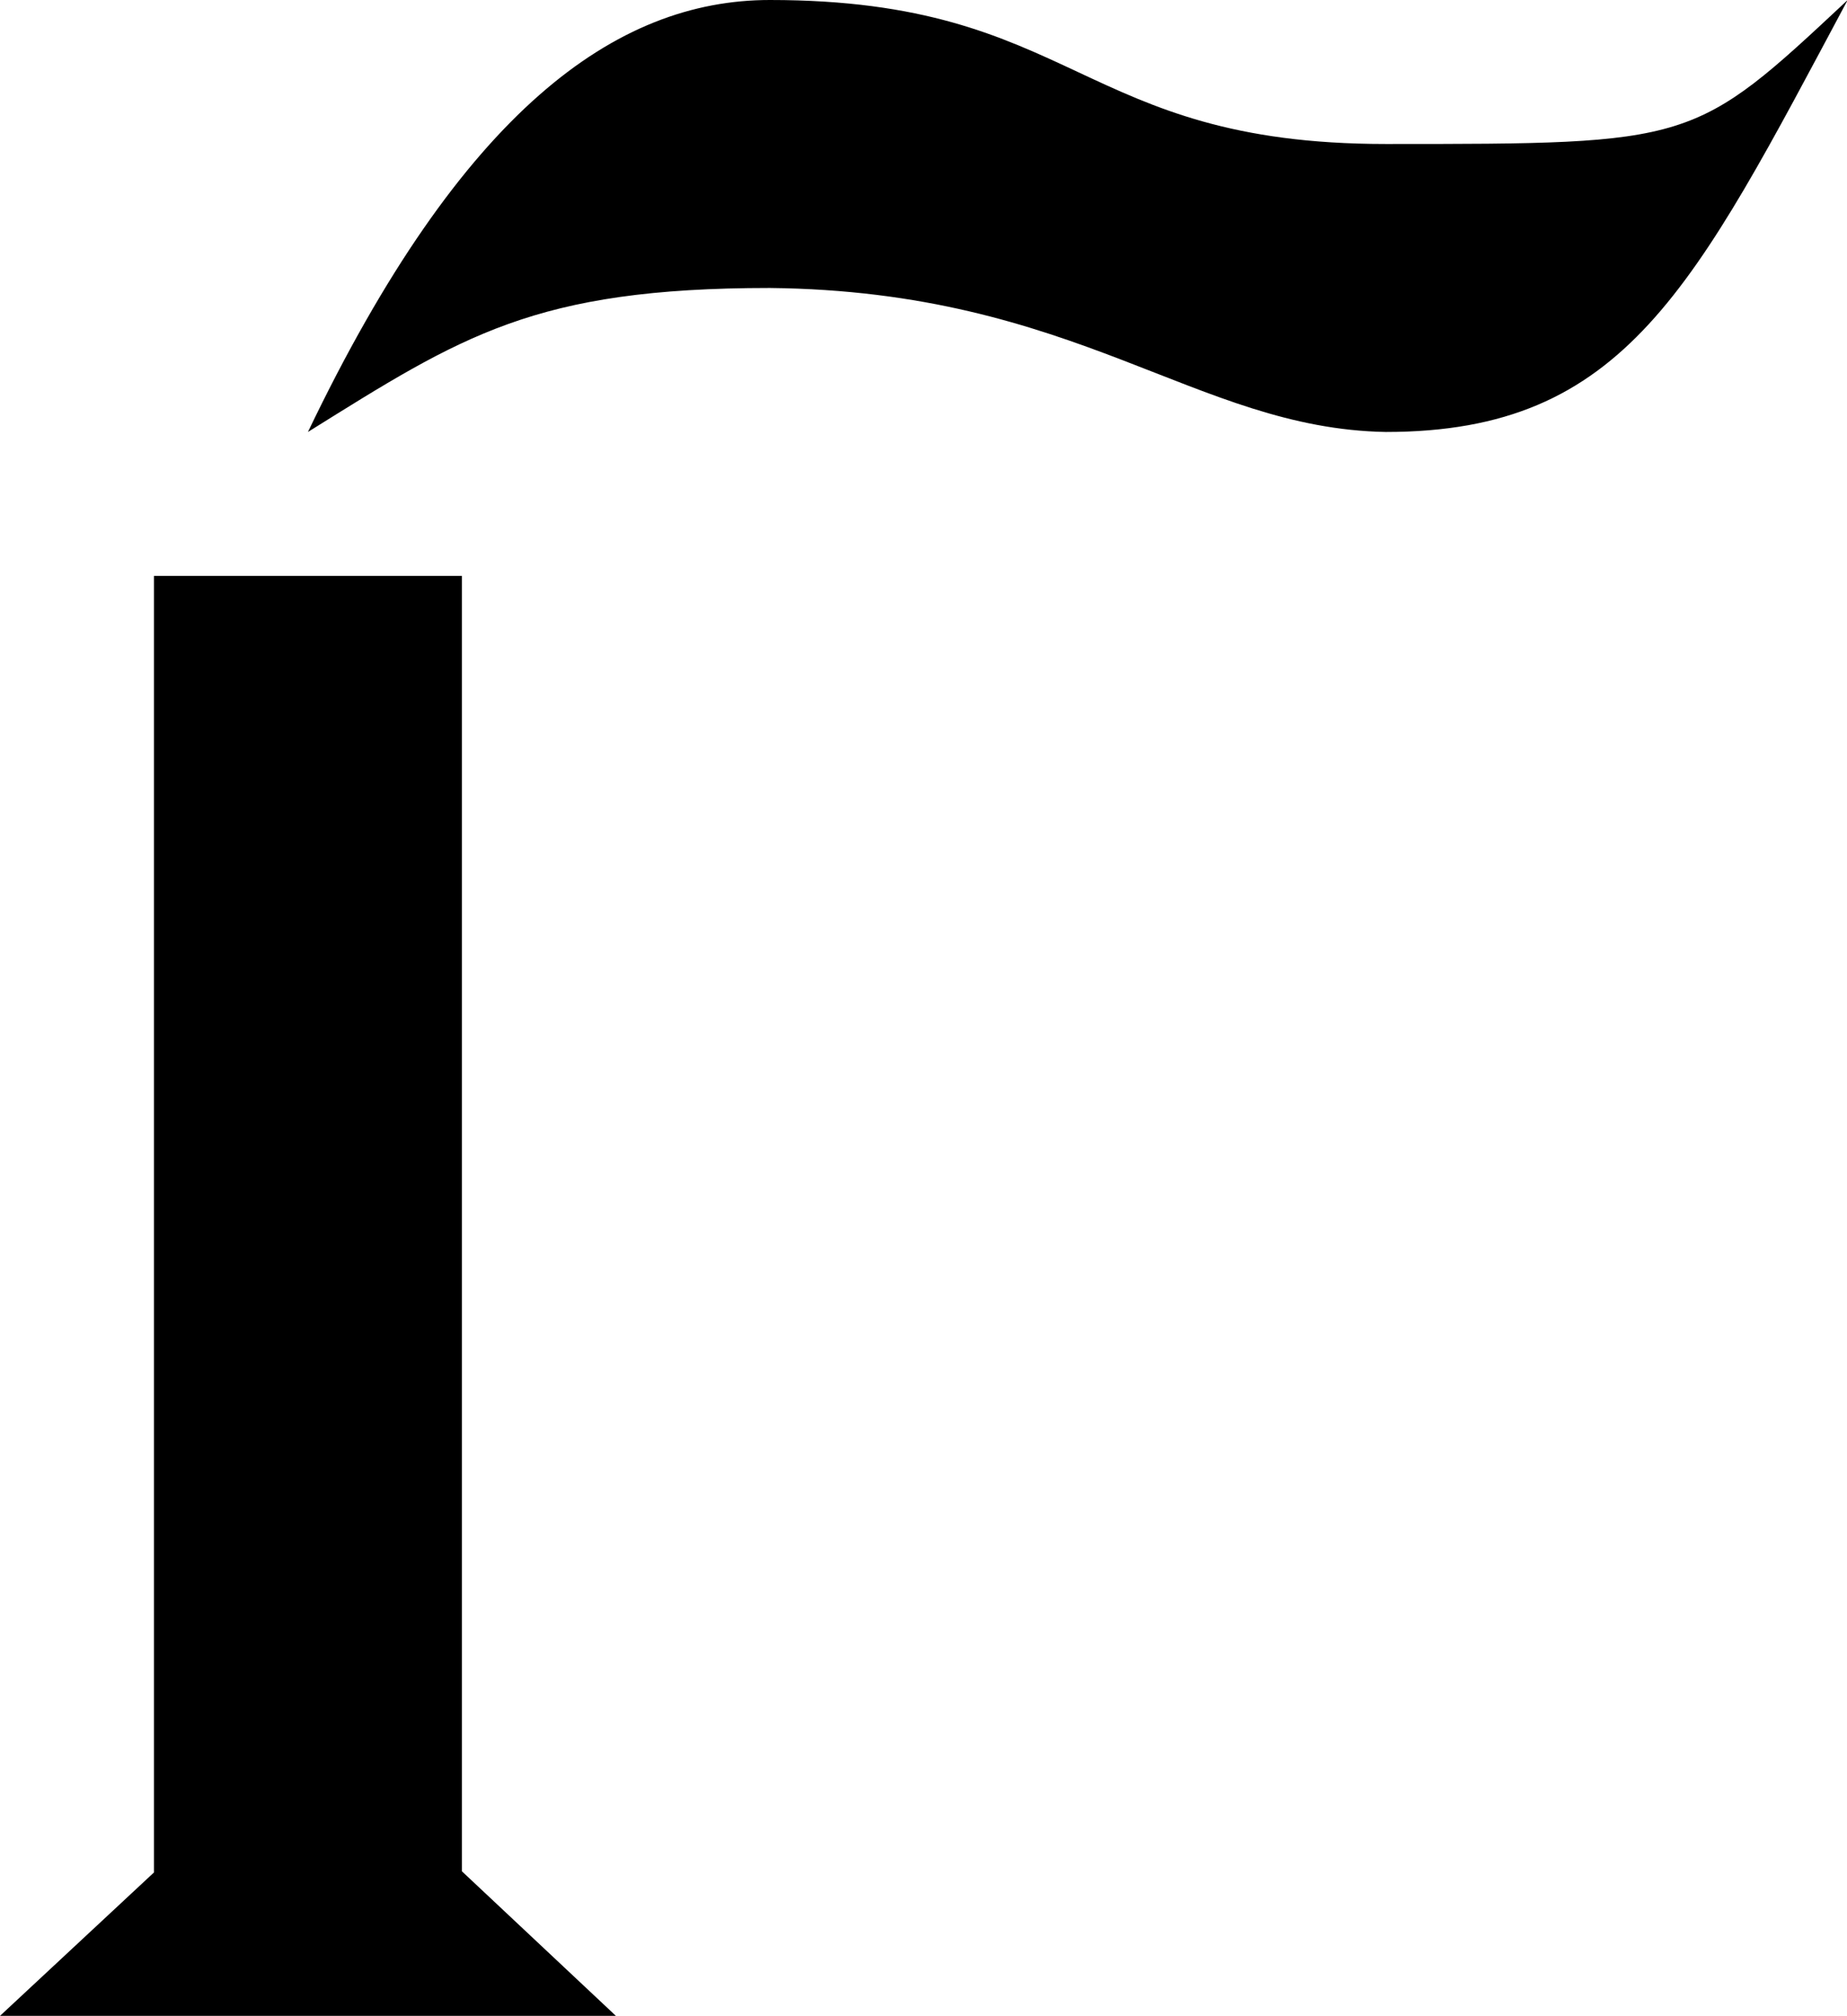<?xml version="1.0" encoding="UTF-8" standalone="no"?>
<svg
   width="11"
   height="12"
   version="1.1"
   viewBox="0 0 11 12"
   id="svg10"
   xmlns="http://www.w3.org/2000/svg"
   xmlns:svg="http://www.w3.org/2000/svg">
  <defs
     id="defs14" />
  <g
     fill-rule="evenodd"
     id="g8"
     transform="matrix(0.917,0,0,0.857,-0.917,0)">
    <path
       d="m 2,4 v 9.004 L 1,14 H 2 4 5 L 4,12.996 V 4 H 2 Z"
       style="paint-order:stroke fill markers"
       id="path4" />
    <path
       d="M 3,3 C 4,2.333 4.47,2 6,2 8,2.022 8.762,2.976 10,3 11.558,3 12,2 13,0 12,1 12,1 10,1 8,1 8,0 6,0 5,0 4,0.766 3,3 Z"
       id="path6" />
  </g>
</svg>
